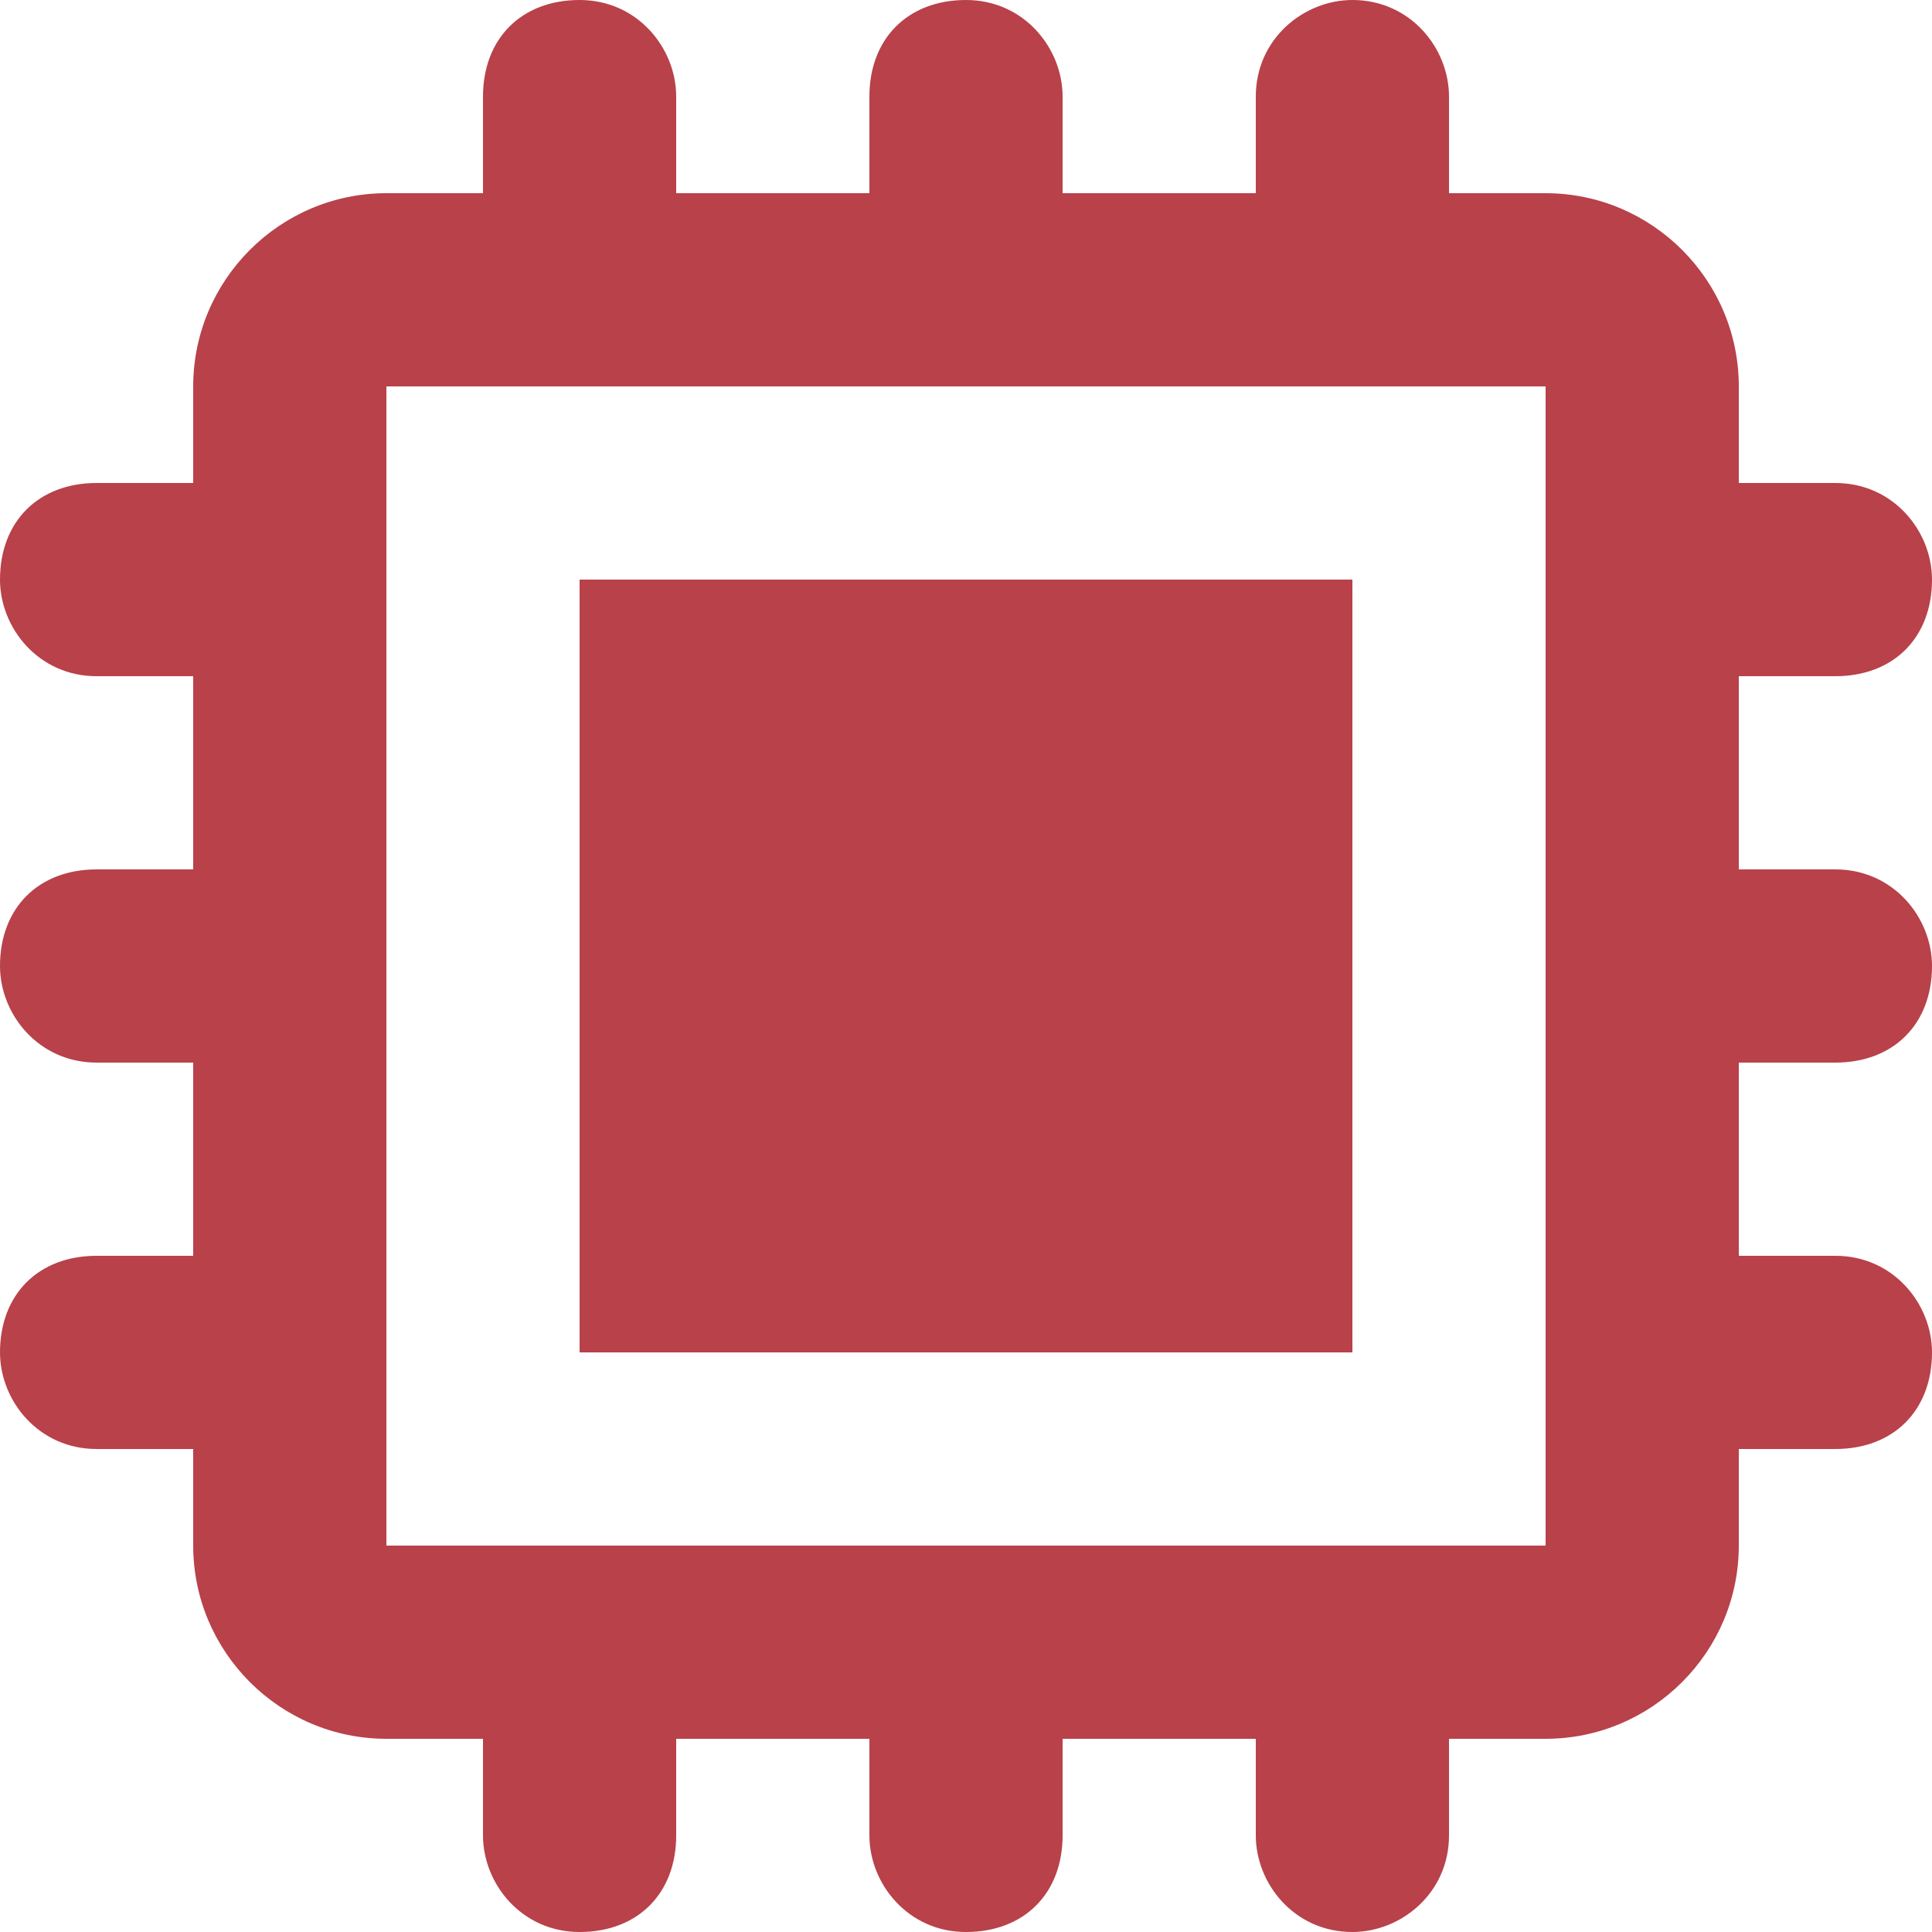 <?xml version="1.0" encoding="UTF-8"?><svg id="Layer_2" xmlns="http://www.w3.org/2000/svg" width="25" height="25" viewBox="0 0 25 25"><g id="Layer_2-2"><g><rect x="7.5" y="7.5" width="10" height="10" style="fill:#b8414a;"/><path d="m23.75,13.75c.752,0,1.25-.498,1.25-1.25,0-.625-.498-1.25-1.25-1.25h-1.25v-2.5h1.25c.752,0,1.25-.498,1.25-1.25,0-.625-.498-1.25-1.25-1.25h-1.25v-1.25c0-1.377-1.123-2.5-2.5-2.5h-1.25v-1.25c0-.625-.498-1.25-1.25-1.25-.625,0-1.25.498-1.25,1.25v1.25h-2.5v-1.25c0-.625-.498-1.25-1.25-1.25s-1.25.498-1.25,1.25v1.25h-2.5v-1.25c0-.625-.498-1.25-1.25-1.25s-1.25.498-1.25,1.25v1.25h-1.25c-1.377,0-2.5,1.123-2.5,2.5v1.25h-1.25c-.752,0-1.25.498-1.25,1.25,0,.625.498,1.25,1.25,1.25h1.25v2.5h-1.25c-.752,0-1.25.498-1.25,1.25,0,.625.498,1.25,1.25,1.25h1.25v2.5h-1.25c-.752,0-1.25.498-1.25,1.25,0,.625.498,1.25,1.25,1.25h1.25v1.25c0,1.377,1.123,2.5,2.5,2.5h1.25v1.25c0,.625.498,1.25,1.25,1.25s1.25-.498,1.25-1.25v-1.25h2.5v1.25c0,.625.498,1.25,1.25,1.25s1.25-.498,1.25-1.25v-1.25h2.5v1.25c0,.625.498,1.25,1.25,1.25.625,0,1.25-.498,1.25-1.25v-1.25h1.25c1.377,0,2.5-1.123,2.5-2.5v-1.25h1.25c.752,0,1.25-.498,1.25-1.25,0-.625-.498-1.25-1.25-1.25h-1.25v-2.5h1.25Zm-3.75,6.25H5V5h15v15Z" style="fill:#b8414a;"/></g></g></svg>